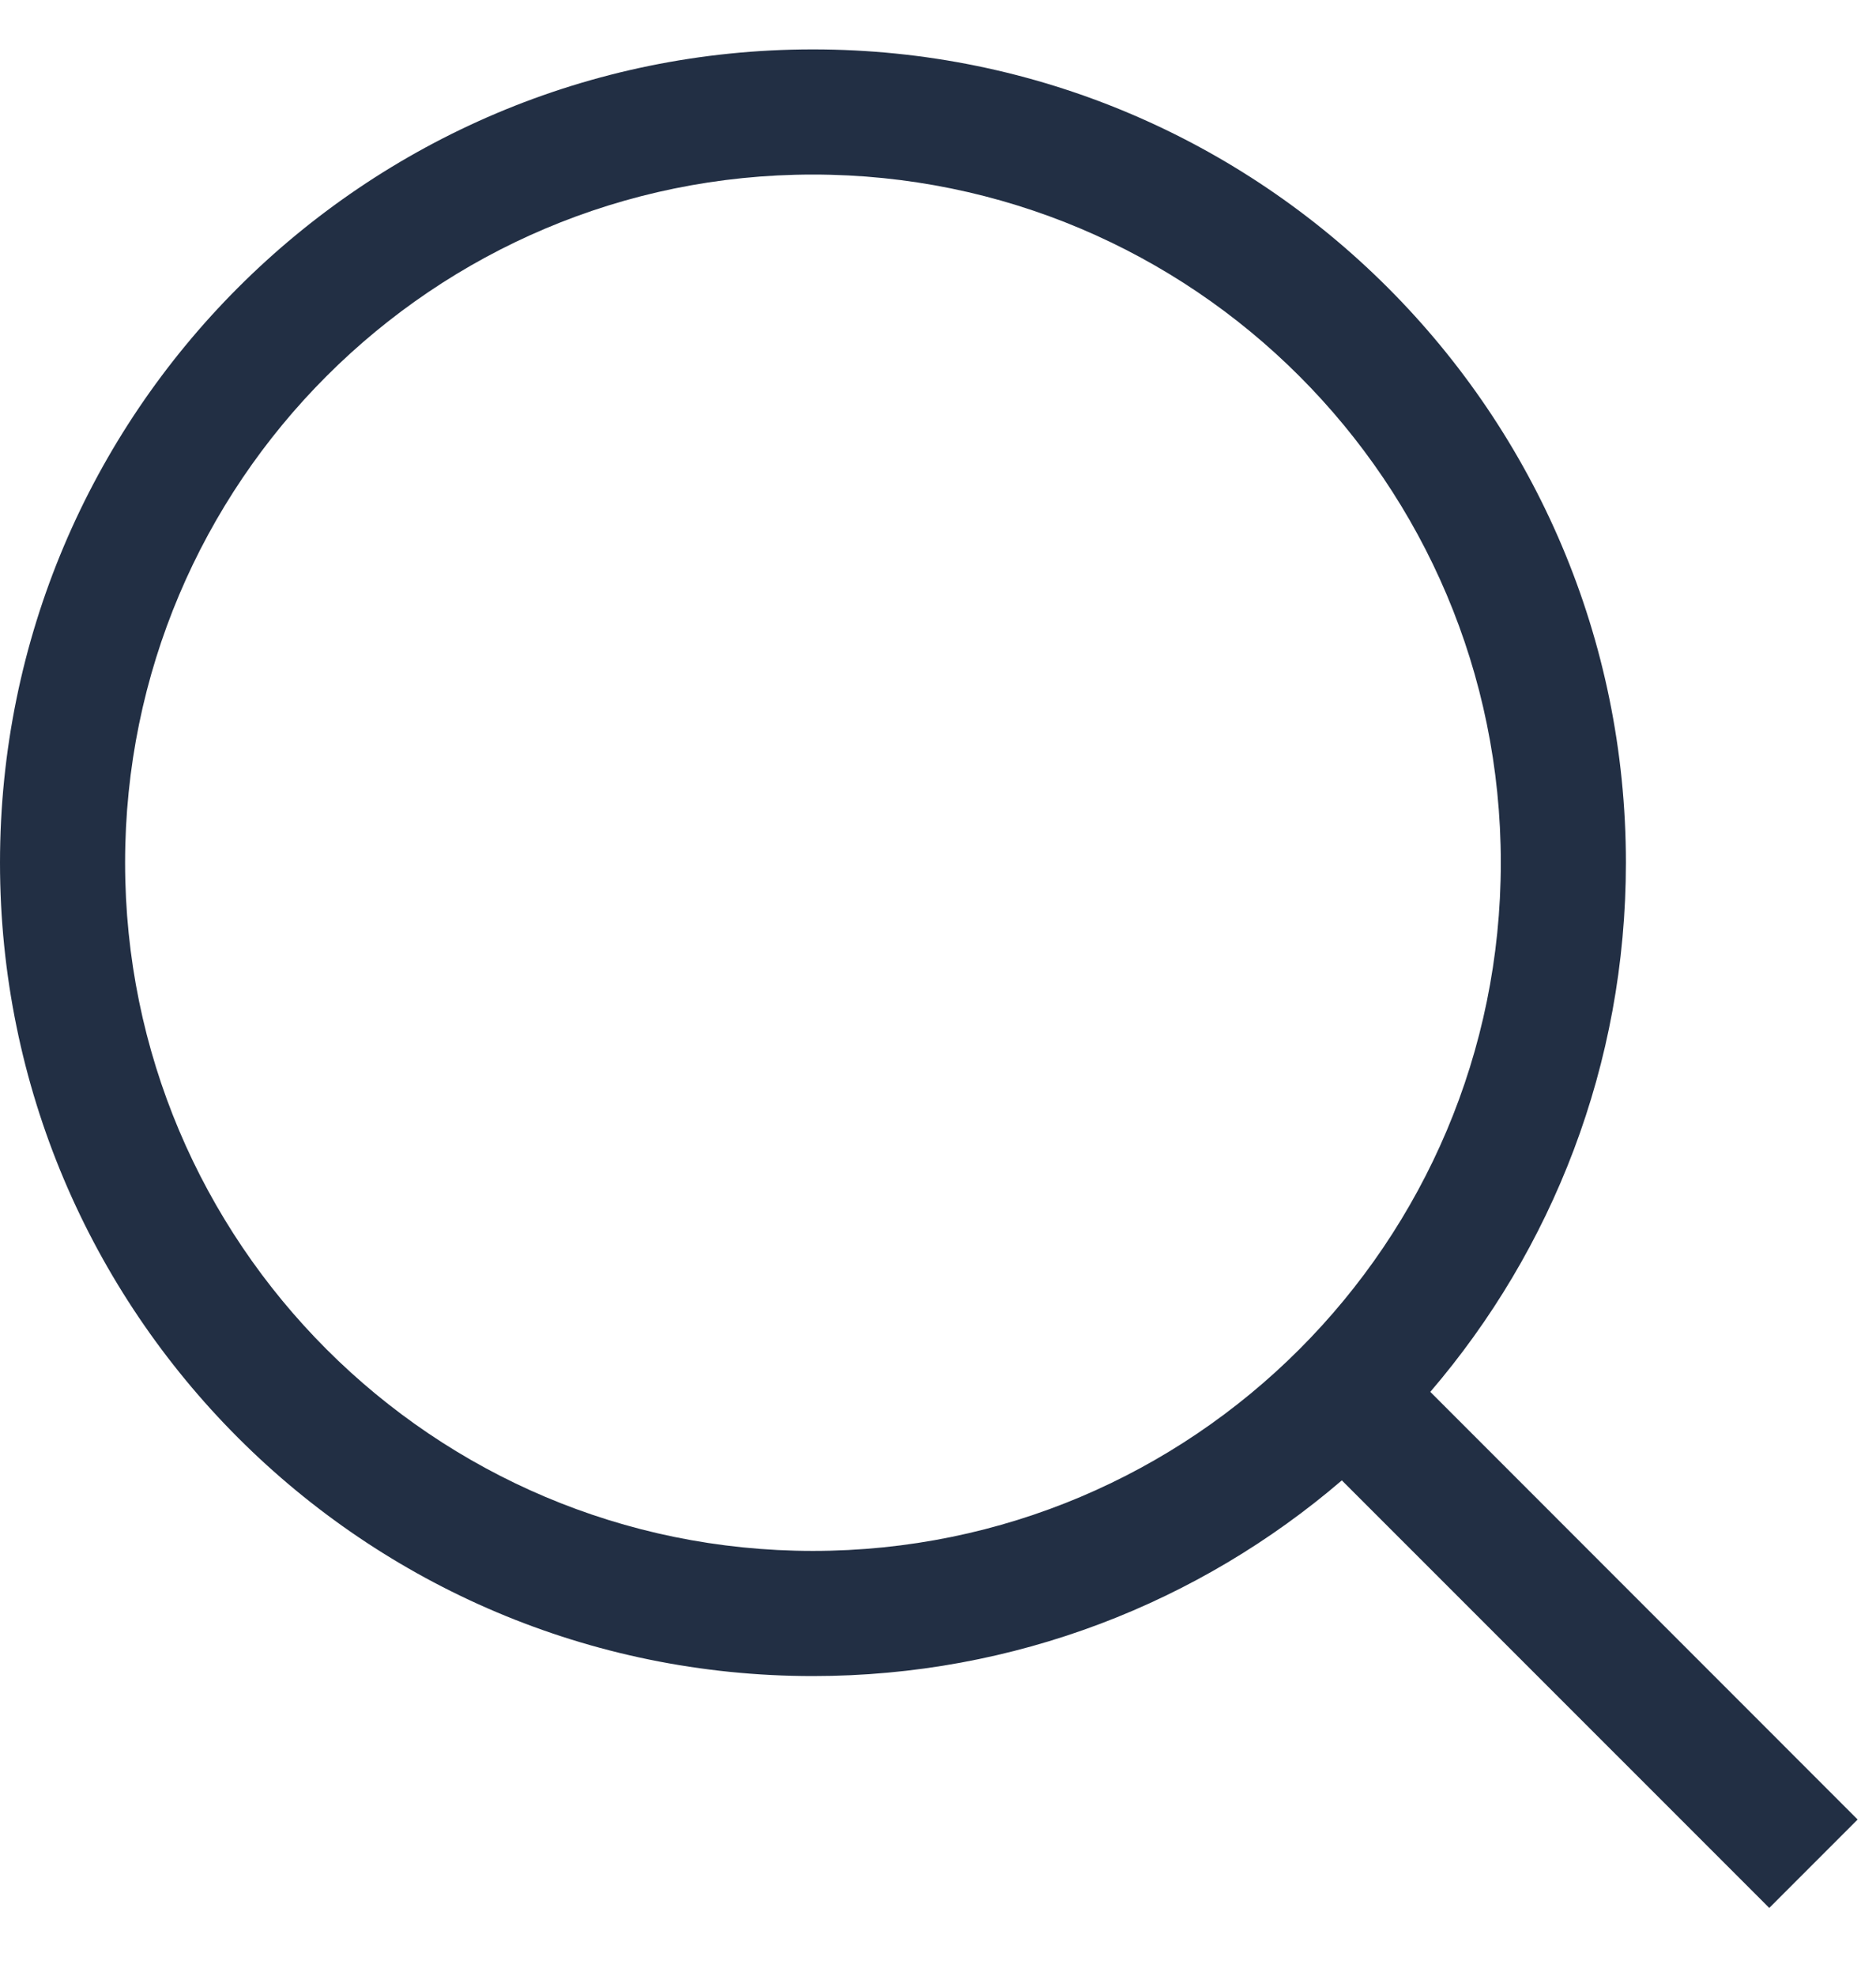 <svg width="19" height="20" viewBox="0 0 19 20" fill="none" xmlns="http://www.w3.org/2000/svg">
<path fill-rule="evenodd" clip-rule="evenodd" d="M0 8.733C0 4.186 3.686 0.5 8.233 0.5C12.78 0.5 16.467 4.186 16.467 8.733C16.467 10.779 15.721 12.65 14.486 14.09L18.814 18.419L17.919 19.314L13.59 14.986C12.15 16.221 10.279 16.967 8.233 16.967C3.686 16.967 0 13.28 0 8.733ZM8.233 1.767C4.386 1.767 1.267 4.886 1.267 8.733C1.267 12.581 4.386 15.7 8.233 15.7C12.081 15.7 15.2 12.581 15.2 8.733C15.2 4.886 12.081 1.767 8.233 1.767Z" fill="#222F44"/>
</svg>
